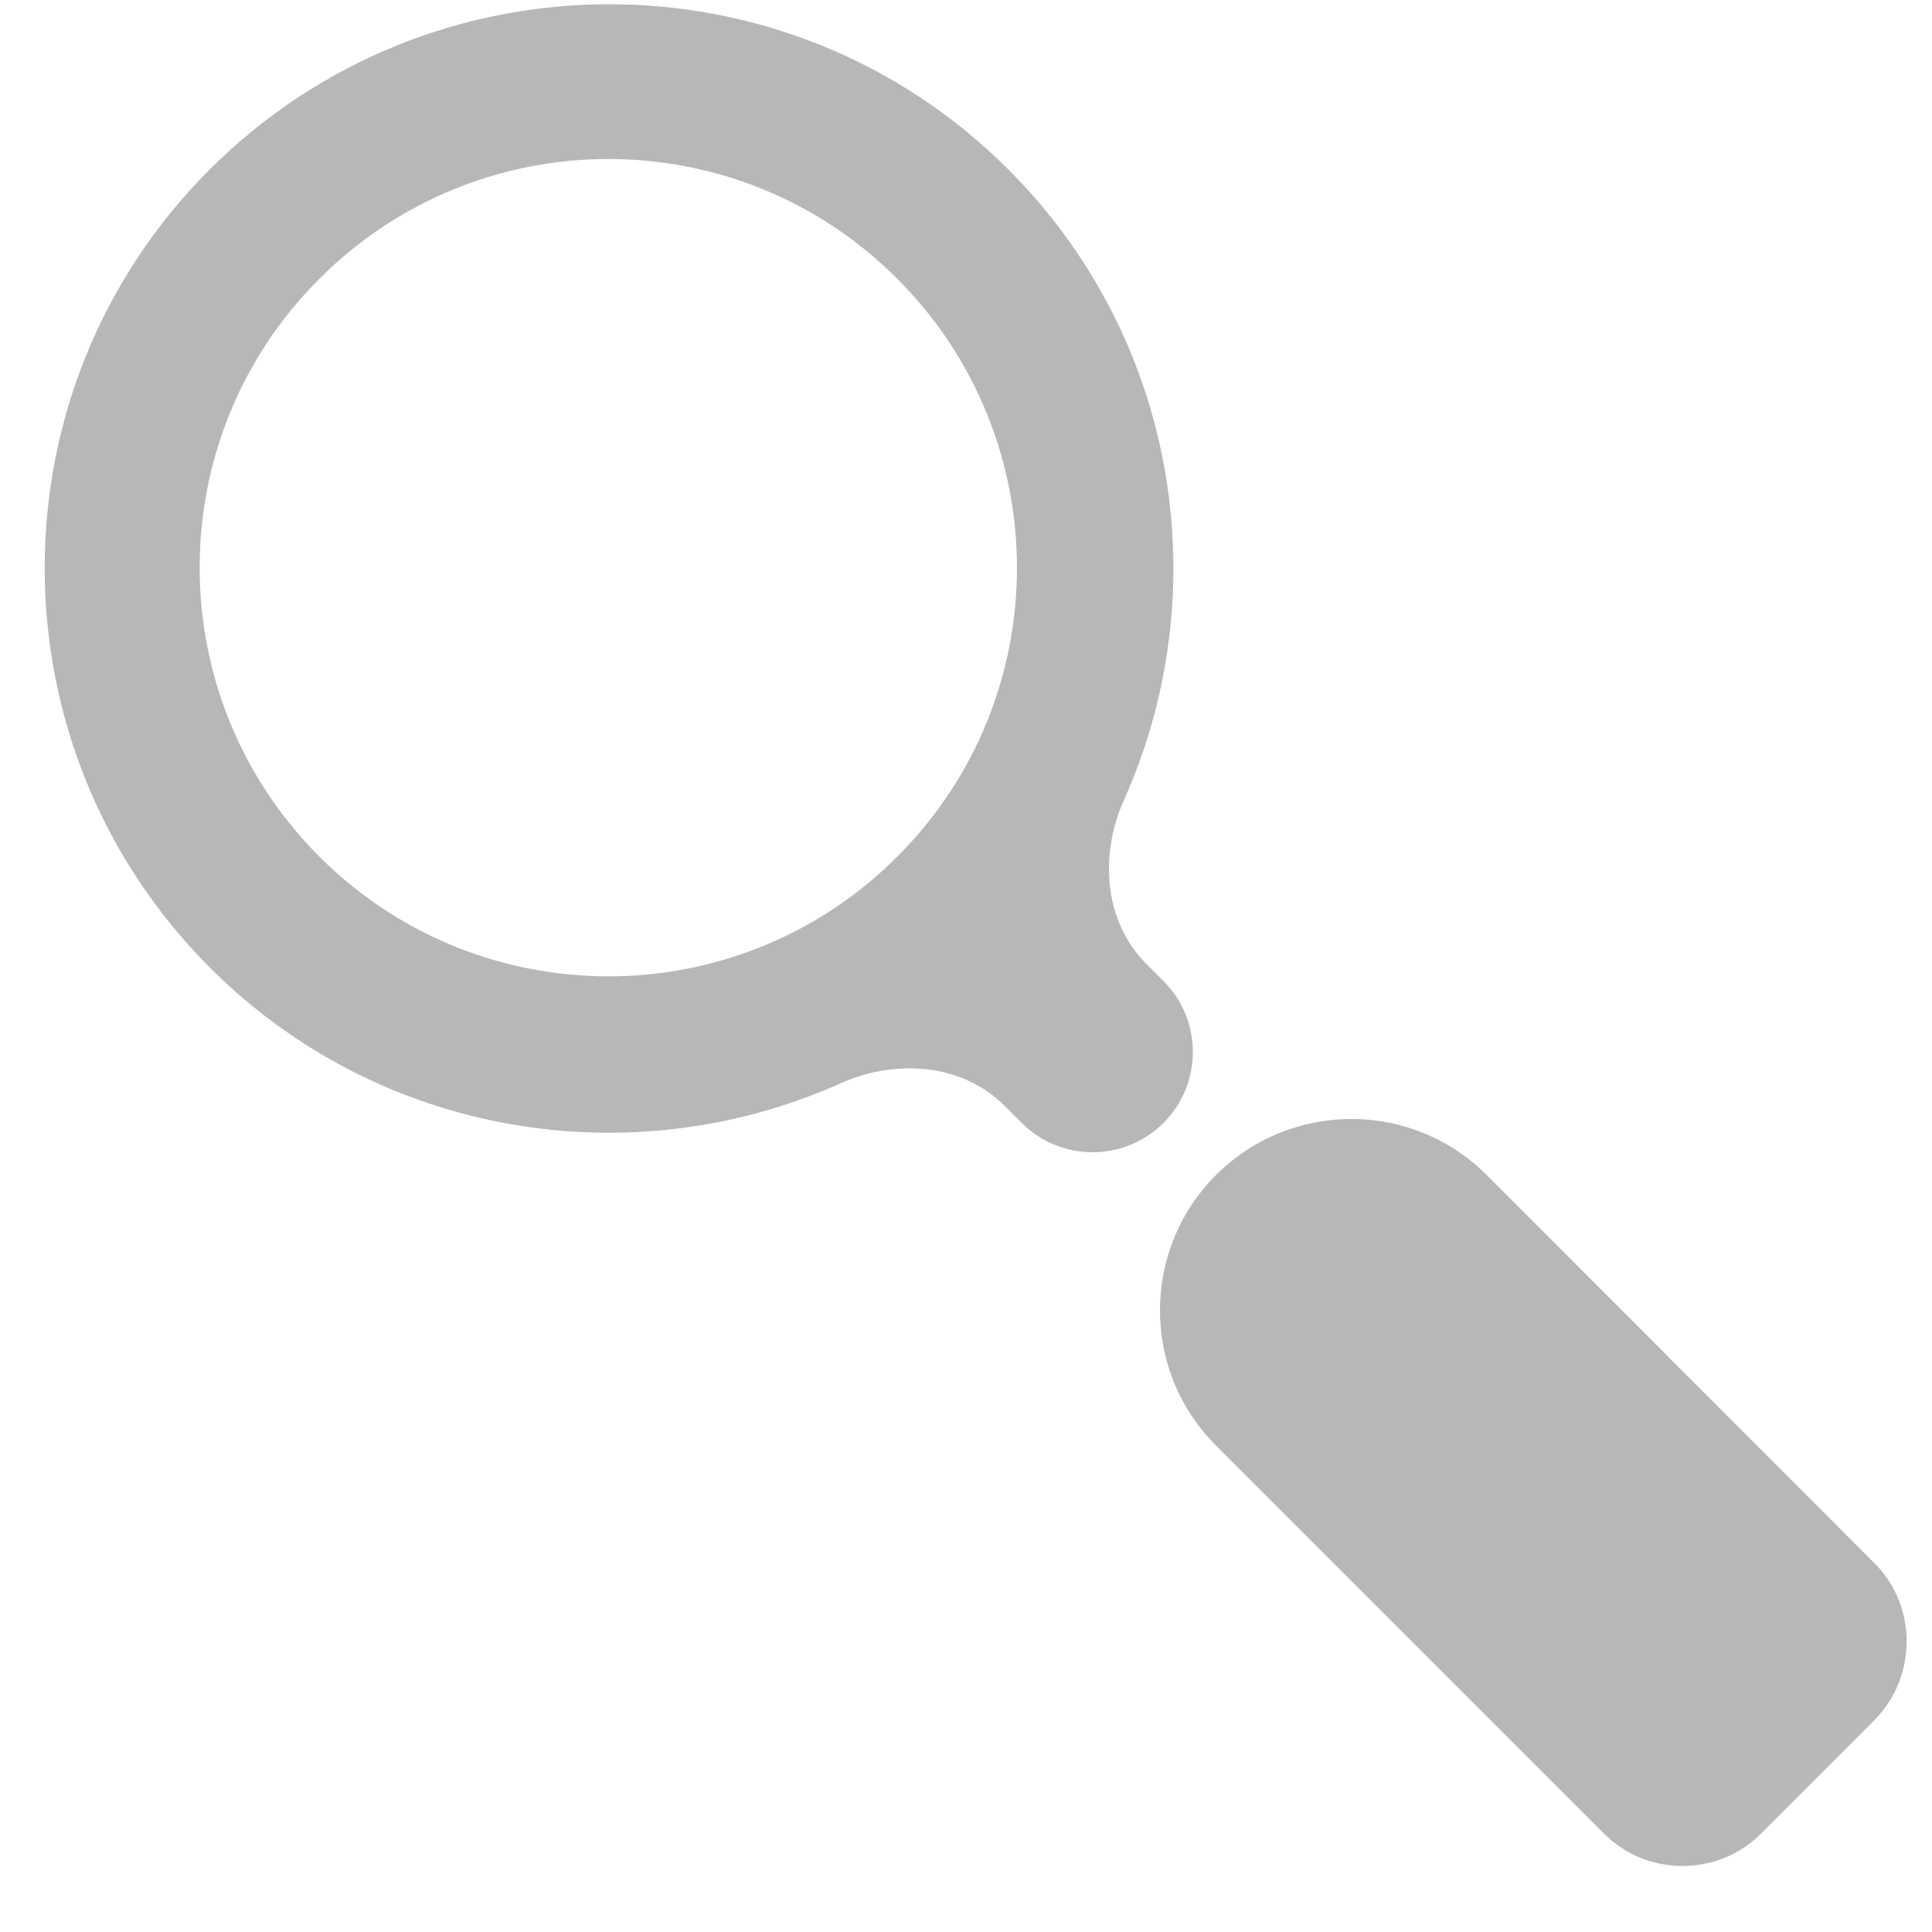 <svg width="25" height="25" viewBox="0 0 25 25" fill="none" xmlns="http://www.w3.org/2000/svg">
<path d="M24.255 20.227L19.238 15.205C18.271 14.238 16.703 14.237 15.735 15.205V15.205C14.768 16.172 14.768 17.739 15.735 18.706L20.758 23.729C21.314 24.285 22.229 24.285 22.785 23.729L24.255 22.258C24.811 21.698 24.811 20.778 24.255 20.227Z" fill="#B7B7B7"/>
<path d="M13.221 14.53C13.727 15.037 14.549 15.037 15.056 14.53V14.53C15.562 14.024 15.562 13.202 15.056 12.695L14.834 12.474C14.283 11.923 14.225 11.063 14.544 10.352C15.749 7.664 15.252 4.396 13.046 2.191C10.198 -0.657 5.569 -0.657 2.716 2.191C-0.137 5.039 -0.132 9.668 2.716 12.521C4.922 14.726 8.19 15.223 10.877 14.018C11.588 13.7 12.448 13.758 12.999 14.309L13.221 14.53ZM4.133 11.085C2.067 9.018 2.067 5.669 4.133 3.607C6.199 1.541 9.549 1.541 11.61 3.607C13.676 5.673 13.676 9.023 11.61 11.085C9.549 13.15 6.199 13.15 4.133 11.085Z" fill="#B7B7B7"/>
</svg>

